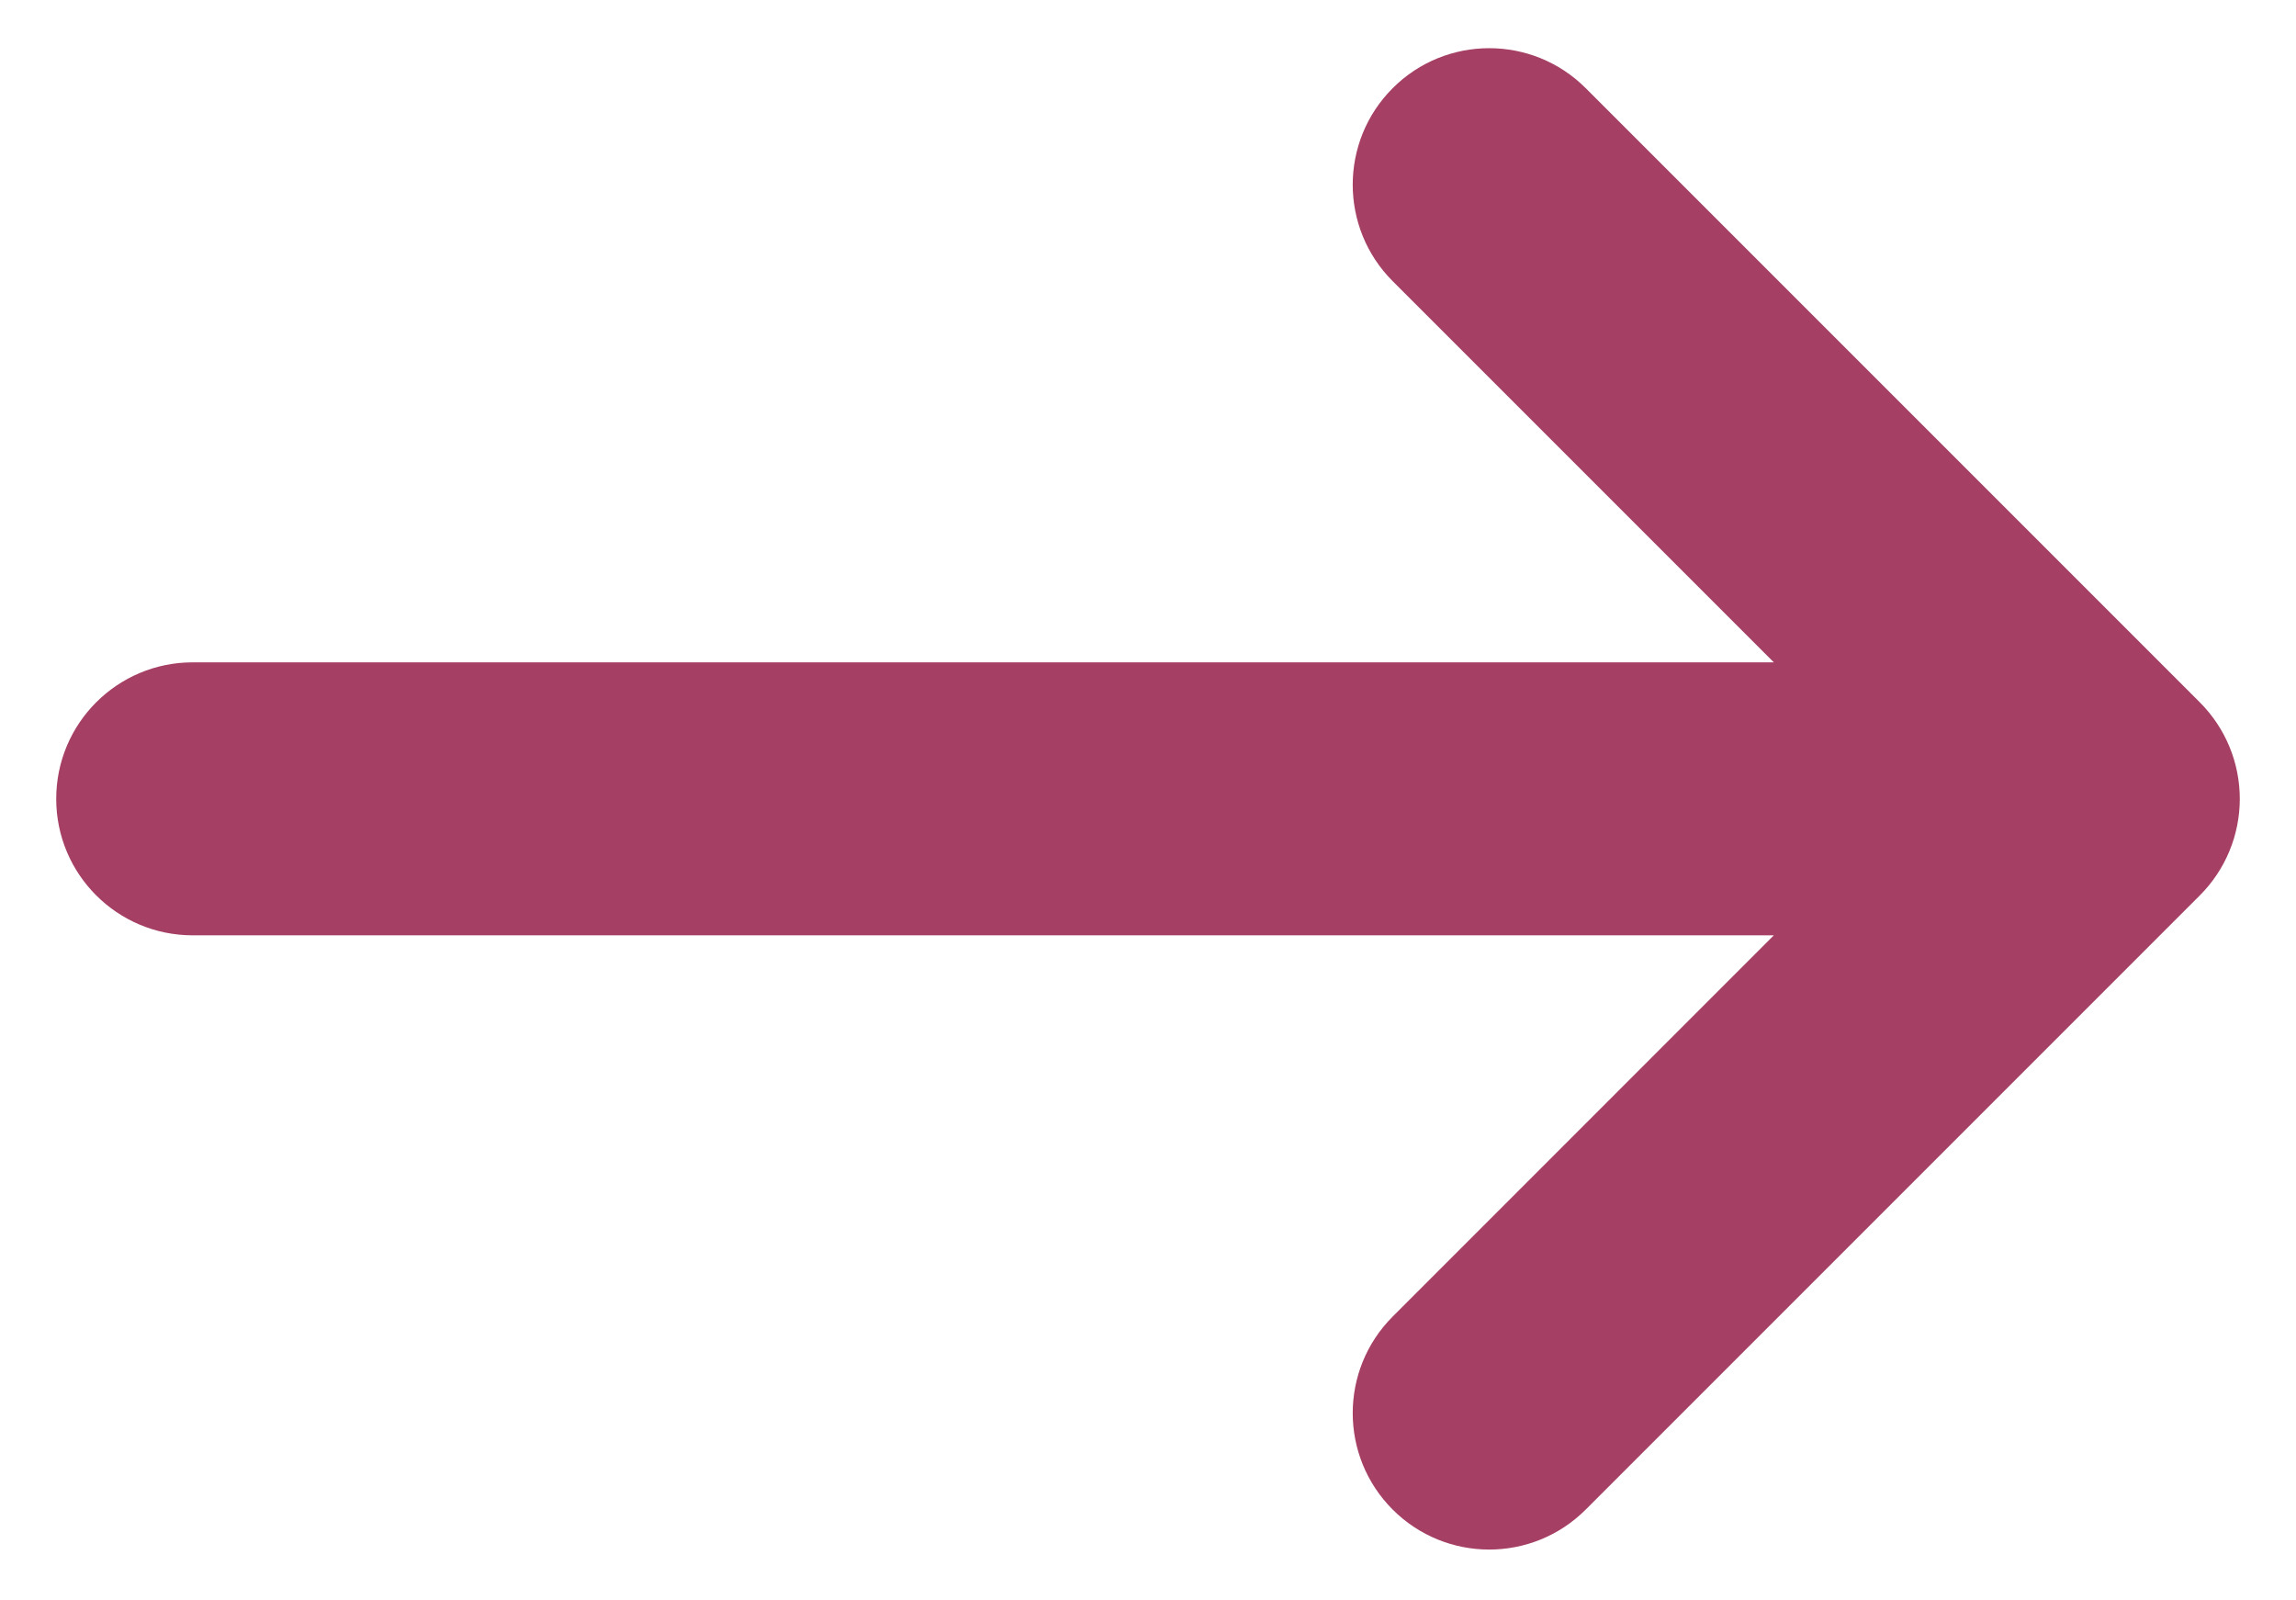 <svg width="33" height="23" viewBox="0 0 33 23" fill="none" xmlns="http://www.w3.org/2000/svg">
<path fill-rule="evenodd" clip-rule="evenodd" d="M20.017 1.267C20.783 0.501 22.025 0.501 22.791 1.267L31.618 10.094C31.986 10.462 32.192 10.96 32.192 11.481C32.192 12.001 31.986 12.5 31.618 12.868L22.791 21.695C22.025 22.461 20.783 22.461 20.017 21.695C19.251 20.929 19.251 19.687 20.017 18.921L25.495 13.442H2.769C1.686 13.442 0.808 12.564 0.808 11.481C0.808 10.397 1.686 9.519 2.769 9.519H25.495L20.017 4.041C19.251 3.275 19.251 2.033 20.017 1.267Z" fill="#A53F64"/>
</svg>
